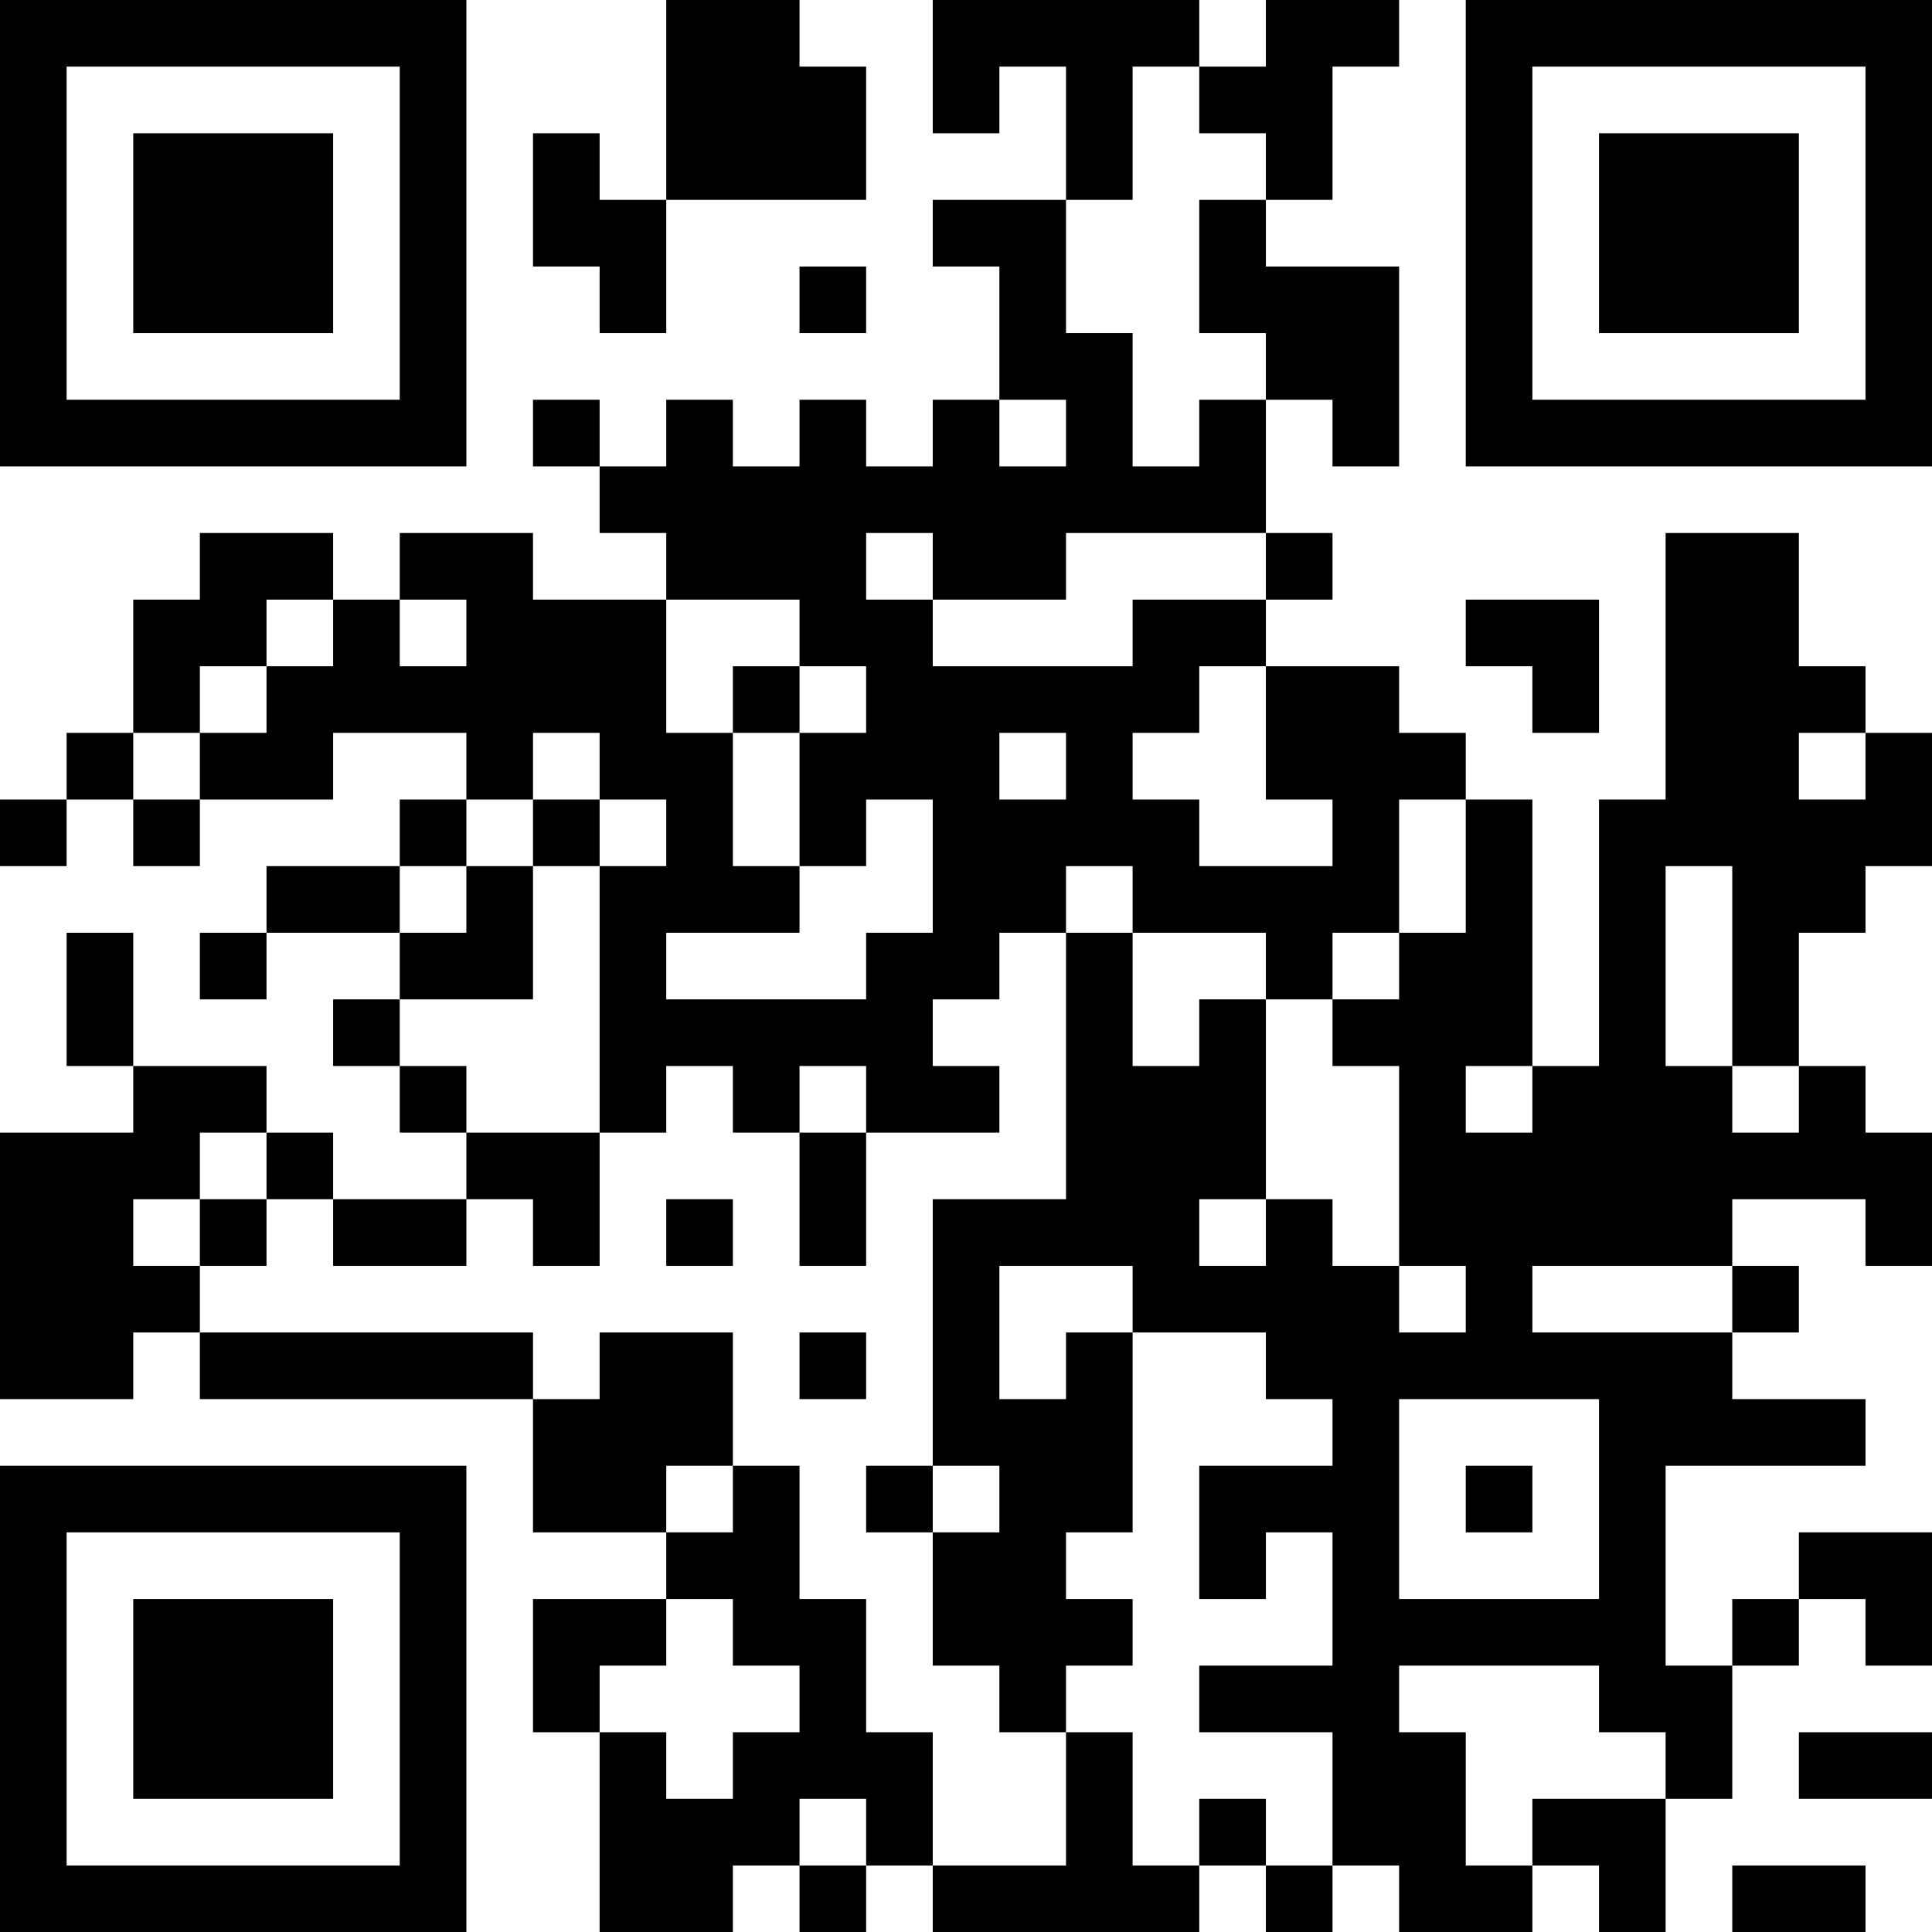 <?xml version="1.0" encoding="UTF-8"?>
<svg xmlns="http://www.w3.org/2000/svg" version="1.1" width="200" height="200" viewBox="0 0 200 200"><rect x="0" y="0" width="200" height="200" fill="#ffffff"/><g transform="scale(6.897)"><g transform="translate(0,0)"><path fill-rule="evenodd" d="M10 0L10 3L9 3L9 2L8 2L8 4L9 4L9 5L10 5L10 3L13 3L13 1L12 1L12 0ZM14 0L14 2L15 2L15 1L16 1L16 3L14 3L14 4L15 4L15 6L14 6L14 7L13 7L13 6L12 6L12 7L11 7L11 6L10 6L10 7L9 7L9 6L8 6L8 7L9 7L9 8L10 8L10 9L8 9L8 8L6 8L6 9L5 9L5 8L3 8L3 9L2 9L2 11L1 11L1 12L0 12L0 13L1 13L1 12L2 12L2 13L3 13L3 12L5 12L5 11L7 11L7 12L6 12L6 13L4 13L4 14L3 14L3 15L4 15L4 14L6 14L6 15L5 15L5 16L6 16L6 17L7 17L7 18L5 18L5 17L4 17L4 16L2 16L2 14L1 14L1 16L2 16L2 17L0 17L0 21L2 21L2 20L3 20L3 21L8 21L8 23L10 23L10 24L8 24L8 26L9 26L9 29L11 29L11 28L12 28L12 29L13 29L13 28L14 28L14 29L18 29L18 28L19 28L19 29L20 29L20 28L21 28L21 29L23 29L23 28L24 28L24 29L25 29L25 27L26 27L26 25L27 25L27 24L28 24L28 25L29 25L29 23L27 23L27 24L26 24L26 25L25 25L25 22L28 22L28 21L26 21L26 20L27 20L27 19L26 19L26 18L28 18L28 19L29 19L29 17L28 17L28 16L27 16L27 14L28 14L28 13L29 13L29 11L28 11L28 10L27 10L27 8L25 8L25 12L24 12L24 16L23 16L23 12L22 12L22 11L21 11L21 10L19 10L19 9L20 9L20 8L19 8L19 6L20 6L20 7L21 7L21 4L19 4L19 3L20 3L20 1L21 1L21 0L19 0L19 1L18 1L18 0ZM17 1L17 3L16 3L16 5L17 5L17 7L18 7L18 6L19 6L19 5L18 5L18 3L19 3L19 2L18 2L18 1ZM12 4L12 5L13 5L13 4ZM15 6L15 7L16 7L16 6ZM13 8L13 9L14 9L14 10L17 10L17 9L19 9L19 8L16 8L16 9L14 9L14 8ZM4 9L4 10L3 10L3 11L2 11L2 12L3 12L3 11L4 11L4 10L5 10L5 9ZM6 9L6 10L7 10L7 9ZM10 9L10 11L11 11L11 13L12 13L12 14L10 14L10 15L13 15L13 14L14 14L14 12L13 12L13 13L12 13L12 11L13 11L13 10L12 10L12 9ZM22 9L22 10L23 10L23 11L24 11L24 9ZM11 10L11 11L12 11L12 10ZM18 10L18 11L17 11L17 12L18 12L18 13L20 13L20 12L19 12L19 10ZM8 11L8 12L7 12L7 13L6 13L6 14L7 14L7 13L8 13L8 15L6 15L6 16L7 16L7 17L9 17L9 19L8 19L8 18L7 18L7 19L5 19L5 18L4 18L4 17L3 17L3 18L2 18L2 19L3 19L3 20L8 20L8 21L9 21L9 20L11 20L11 22L10 22L10 23L11 23L11 22L12 22L12 24L13 24L13 26L14 26L14 28L16 28L16 26L17 26L17 28L18 28L18 27L19 27L19 28L20 28L20 26L18 26L18 25L20 25L20 23L19 23L19 24L18 24L18 22L20 22L20 21L19 21L19 20L17 20L17 19L15 19L15 21L16 21L16 20L17 20L17 23L16 23L16 24L17 24L17 25L16 25L16 26L15 26L15 25L14 25L14 23L15 23L15 22L14 22L14 18L16 18L16 14L17 14L17 16L18 16L18 15L19 15L19 18L18 18L18 19L19 19L19 18L20 18L20 19L21 19L21 20L22 20L22 19L21 19L21 16L20 16L20 15L21 15L21 14L22 14L22 12L21 12L21 14L20 14L20 15L19 15L19 14L17 14L17 13L16 13L16 14L15 14L15 15L14 15L14 16L15 16L15 17L13 17L13 16L12 16L12 17L11 17L11 16L10 16L10 17L9 17L9 13L10 13L10 12L9 12L9 11ZM15 11L15 12L16 12L16 11ZM27 11L27 12L28 12L28 11ZM8 12L8 13L9 13L9 12ZM25 13L25 16L26 16L26 17L27 17L27 16L26 16L26 13ZM22 16L22 17L23 17L23 16ZM12 17L12 19L13 19L13 17ZM3 18L3 19L4 19L4 18ZM10 18L10 19L11 19L11 18ZM23 19L23 20L26 20L26 19ZM12 20L12 21L13 21L13 20ZM21 21L21 24L24 24L24 21ZM13 22L13 23L14 23L14 22ZM22 22L22 23L23 23L23 22ZM10 24L10 25L9 25L9 26L10 26L10 27L11 27L11 26L12 26L12 25L11 25L11 24ZM21 25L21 26L22 26L22 28L23 28L23 27L25 27L25 26L24 26L24 25ZM27 26L27 27L29 27L29 26ZM12 27L12 28L13 28L13 27ZM26 28L26 29L28 29L28 28ZM0 0L0 7L7 7L7 0ZM1 1L1 6L6 6L6 1ZM2 2L2 5L5 5L5 2ZM22 0L22 7L29 7L29 0ZM23 1L23 6L28 6L28 1ZM24 2L24 5L27 5L27 2ZM0 22L0 29L7 29L7 22ZM1 23L1 28L6 28L6 23ZM2 24L2 27L5 27L5 24Z" fill="#000000"/></g></g></svg>
